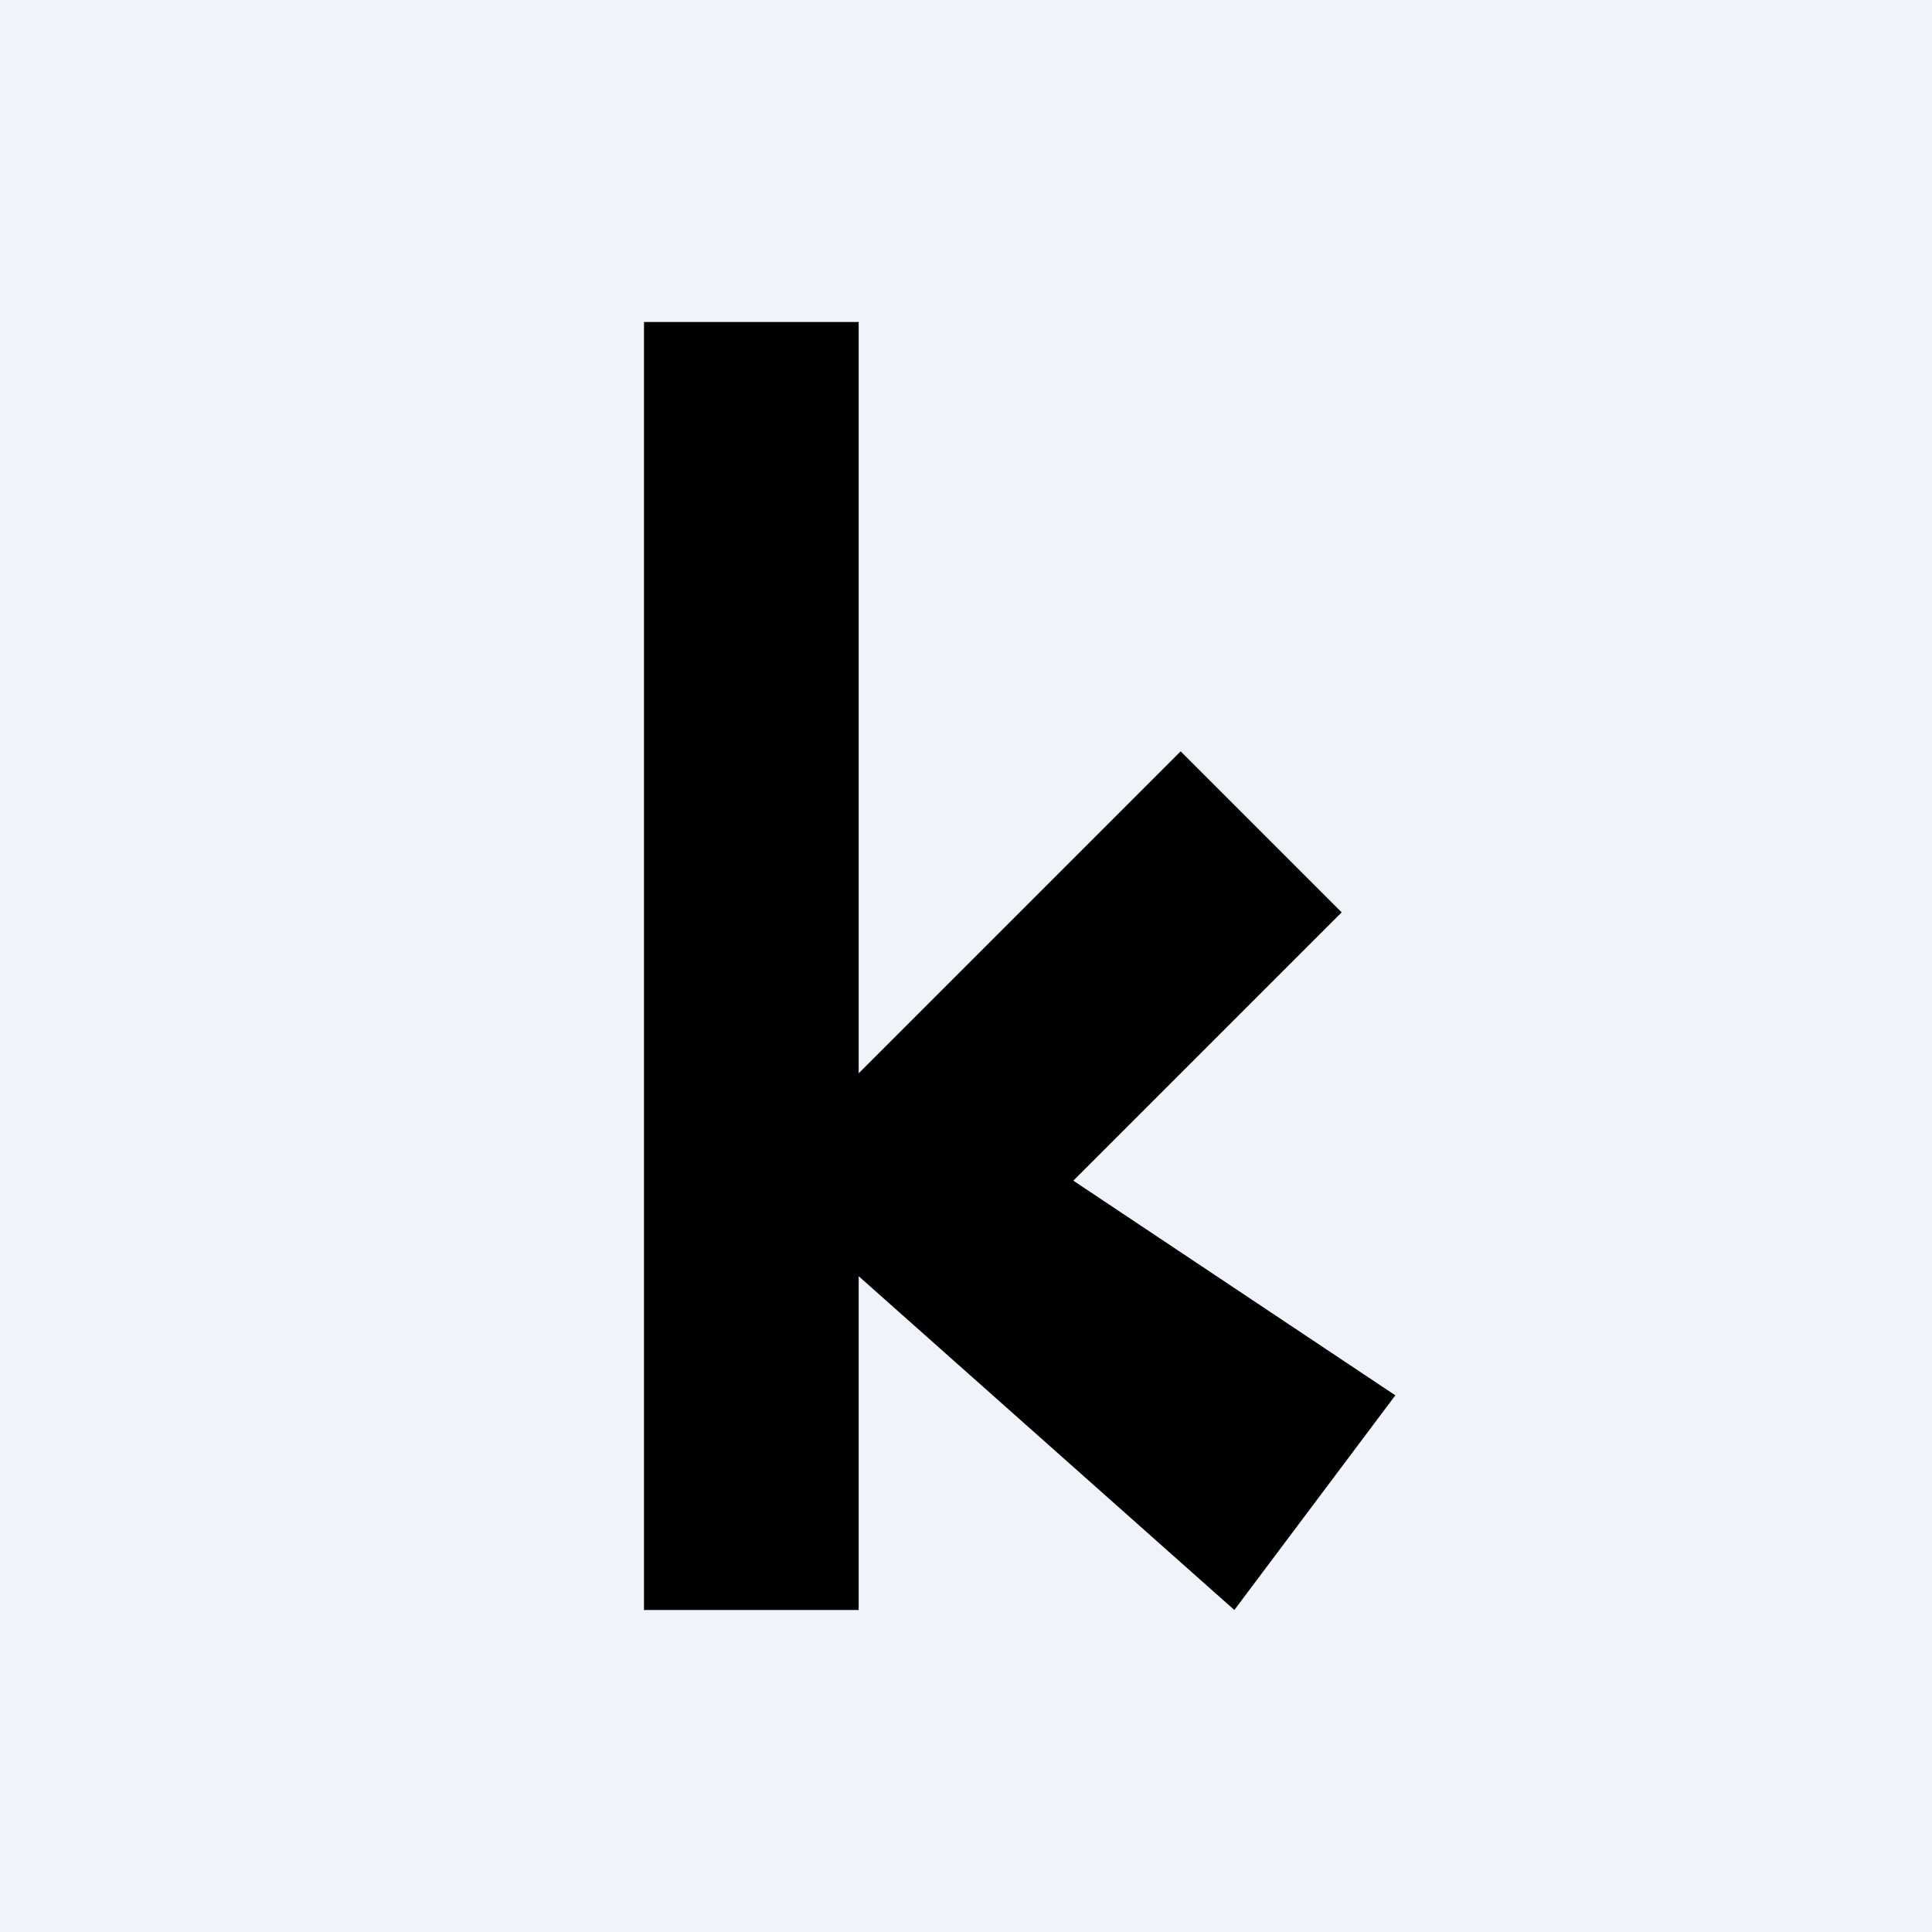 <!-- by TradingView --><svg width="18" height="18" viewBox="0 0 18 18" xmlns="http://www.w3.org/2000/svg"><path fill="#F0F3FA" d="M0 0h18v18H0z"/><path d="M6 3h2v7l3-3 1.5 1.5L10 11l3 2-1.5 2L8 11.89V15H6V3Z"/></svg>